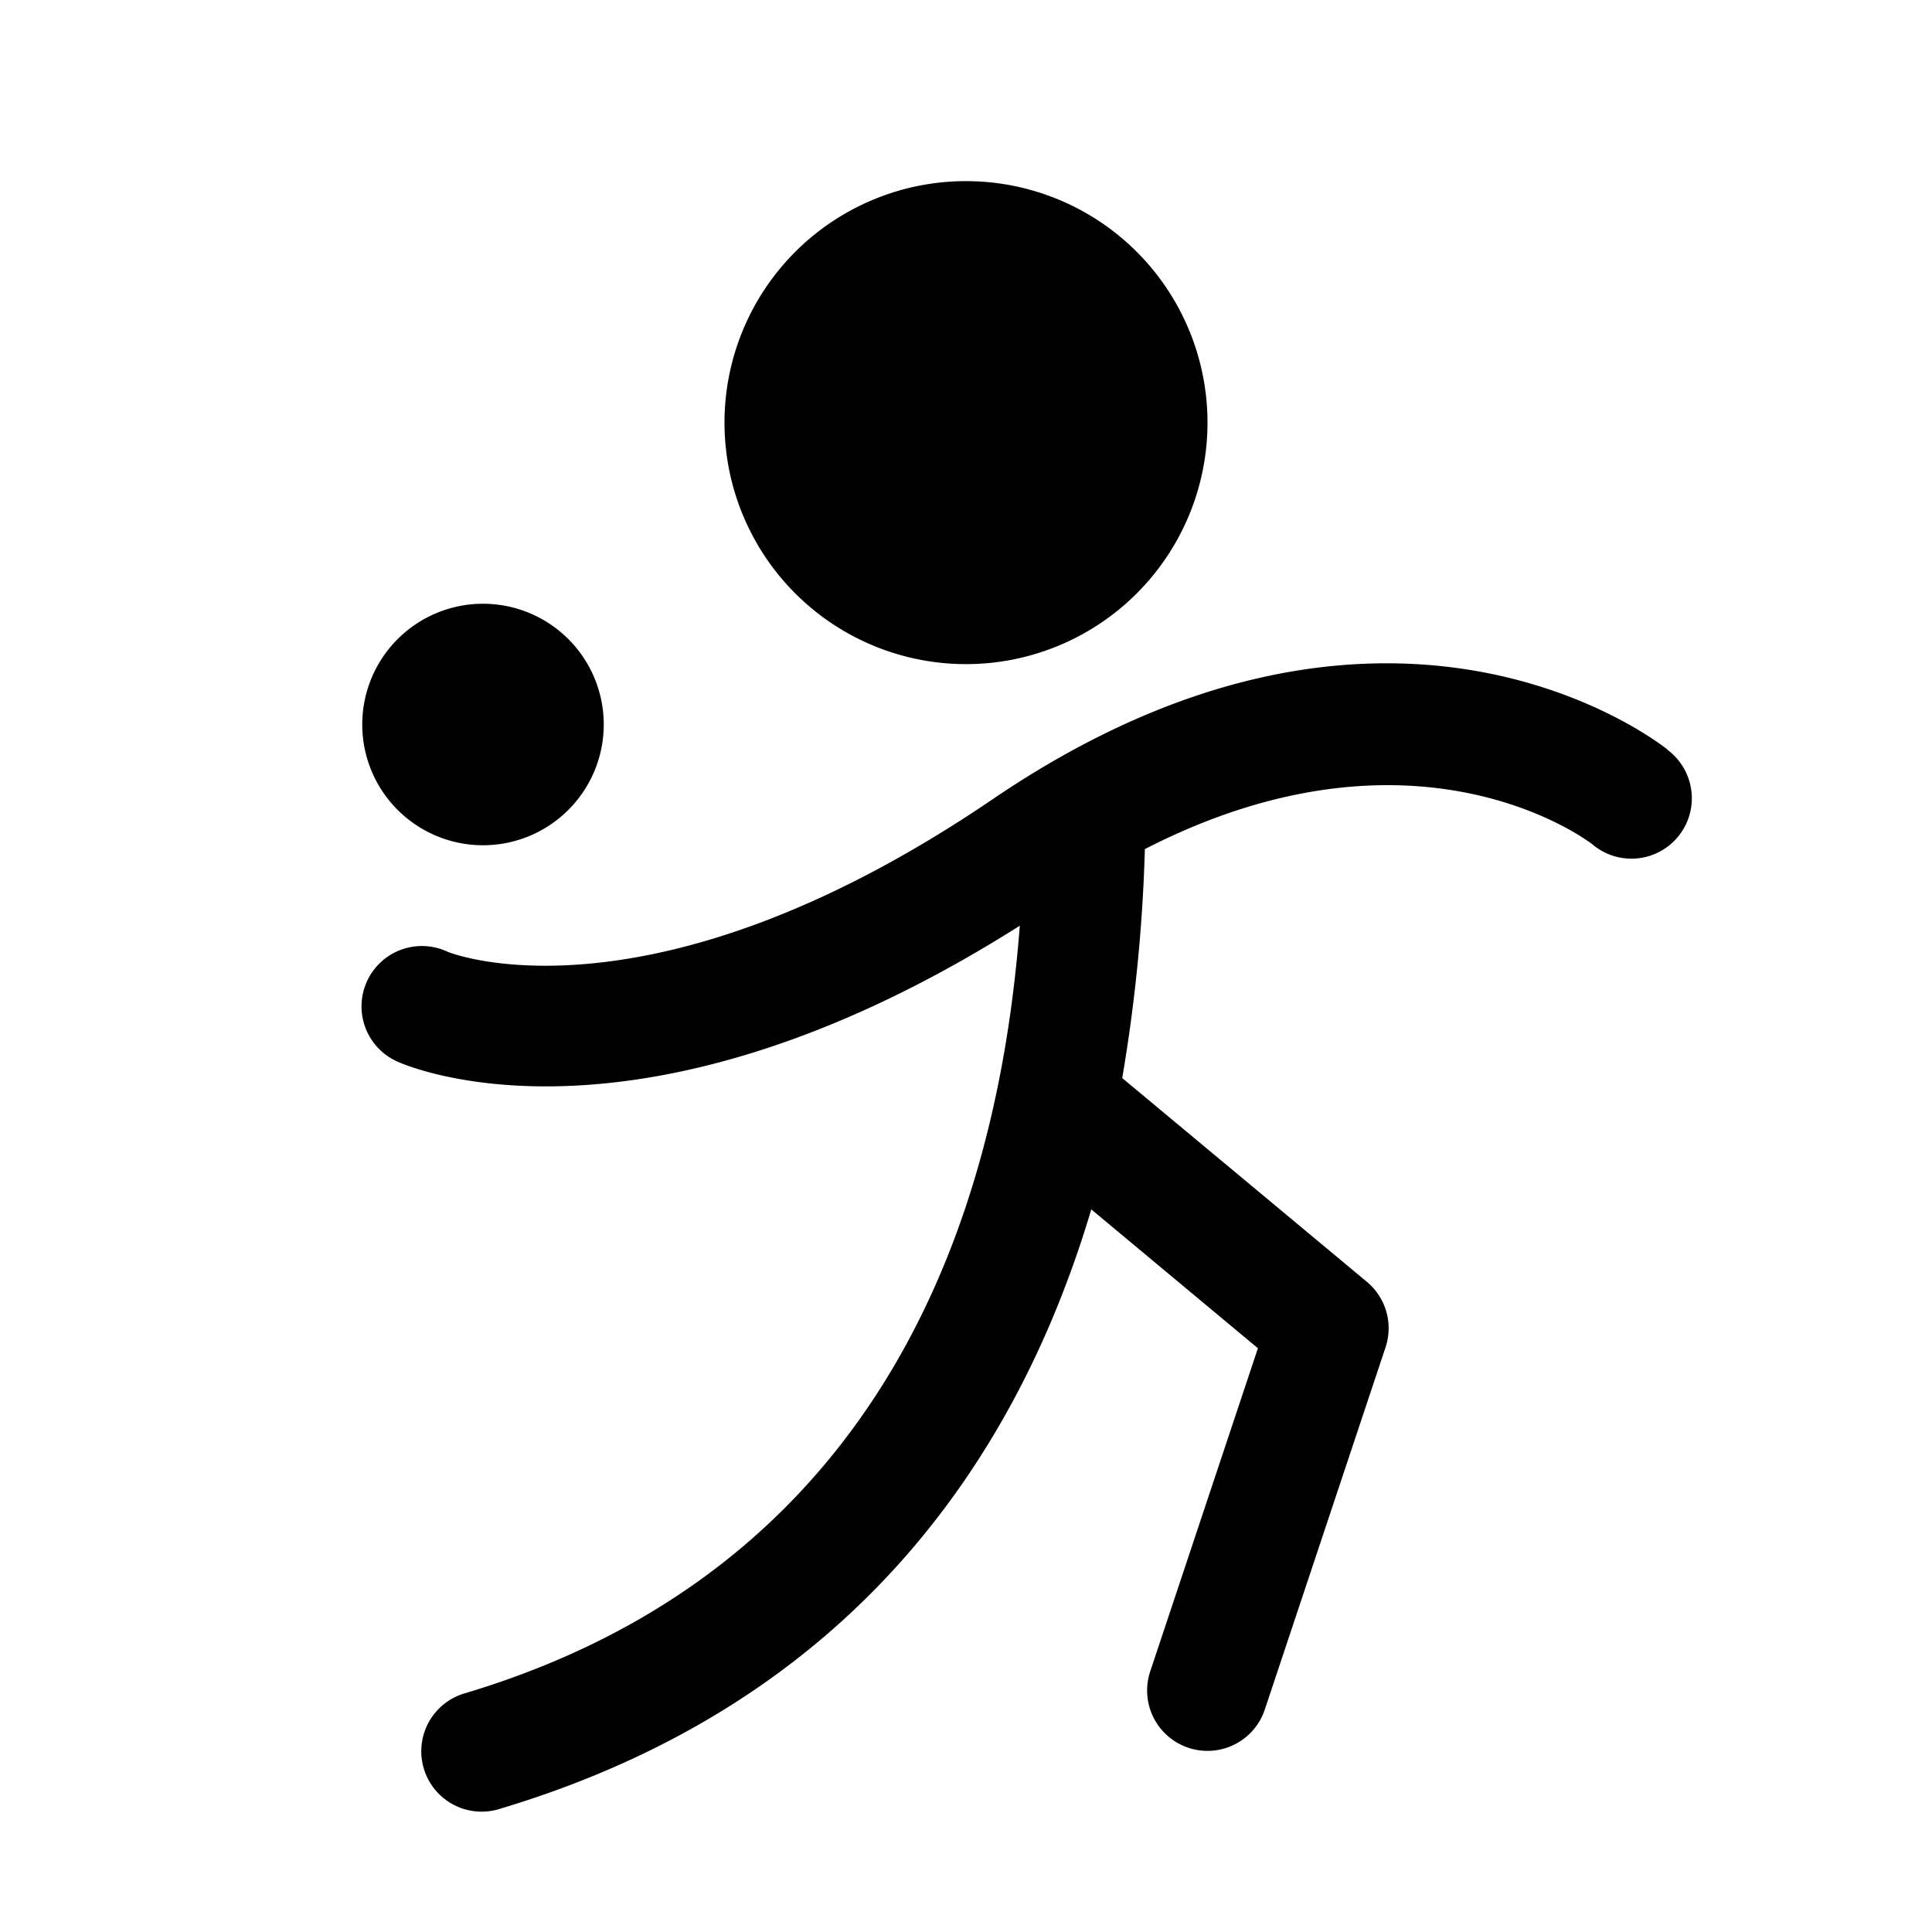 <svg xmlns="http://www.w3.org/2000/svg" viewBox="0 0 256 256" width="256" height="256"><rect width="256" height="256" fill="none"/><path d="M96,56a32,32,0,1,1,32,32A32,32,0,0,1,96,56ZM221,99.36c-1.5-1.2-37.22-29-89.51,6.57C86,136.84,59.57,126.23,59.32,126.12a8,8,0,1,0-6.63,14.56c.61.28,7.49,3.27,19.67,3.27,14.21,0,35.64-4.11,62.77-21.29-2.28,29.41-12.73,83.47-73.43,101.68a8,8,0,1,0,4.6,15.32c34.83-10.45,59.45-32.34,73.2-65.08a141.86,141.86,0,0,0,5.1-14.33l22.08,18.4-14.27,42.82a8,8,0,0,0,15.18,5.06l16-48a8,8,0,0,0-2.47-8.68l-32.42-27a215.91,215.91,0,0,0,3-30.34c36.18-18.57,59-.85,59.28-.65a8,8,0,1,0,10-12.48ZM64,112A16,16,0,1,0,48,96,16,16,0,0,0,64,112Z"/></svg>